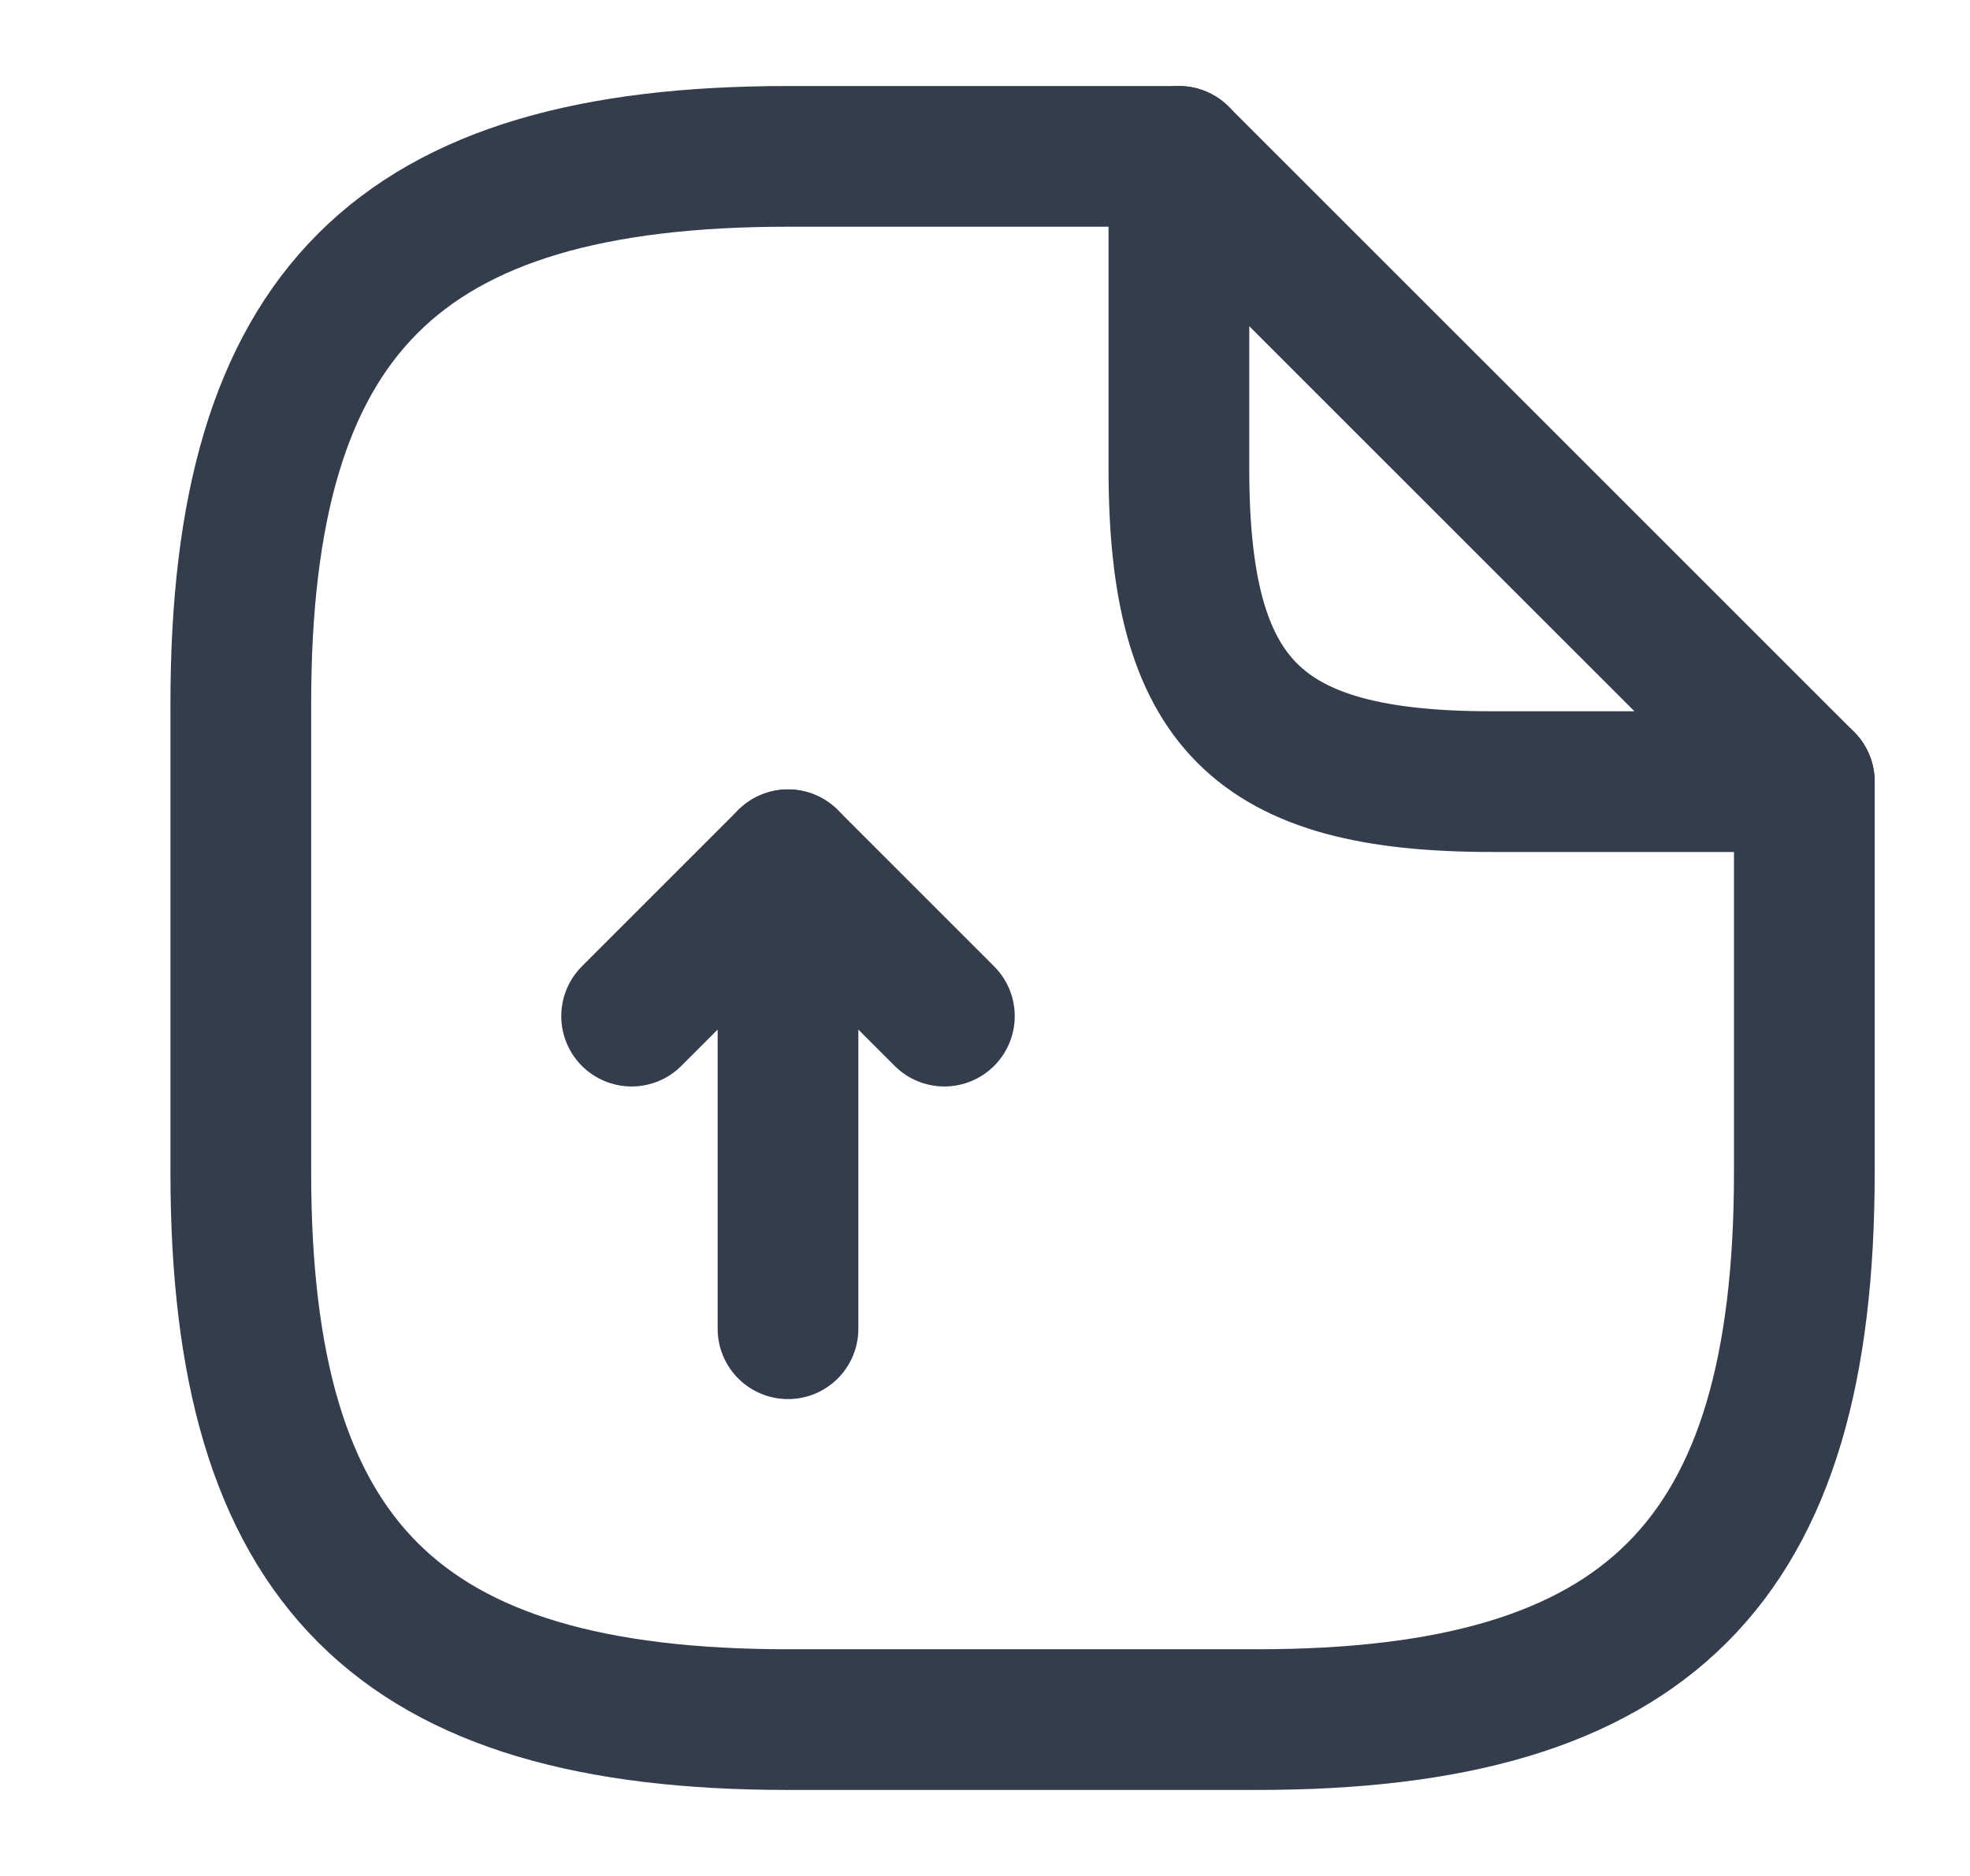 <svg width="21" height="20" viewBox="0 0 21 20" fill="none" xmlns="http://www.w3.org/2000/svg">
<path d="M8.4 14.166V9.166L6.733 10.833" stroke="#343D4C" stroke-width="1.5" stroke-linecap="round" stroke-linejoin="round"/>
<path d="M8.4 9.166L10.067 10.833" stroke="#343D4C" stroke-width="1.5" stroke-linecap="round" stroke-linejoin="round"/>
<path d="M19.234 8.333V12.5C19.234 16.666 17.567 18.333 13.401 18.333H8.401C4.234 18.333 2.567 16.666 2.567 12.5V7.5C2.567 3.333 4.234 1.667 8.401 1.667H12.567" stroke="#343D4C" stroke-width="1.5" stroke-linecap="round" stroke-linejoin="round"/>
<path d="M19.234 8.333H15.901C13.401 8.333 12.567 7.5 12.567 5V1.667L19.234 8.333Z" stroke="#343D4C" stroke-width="1.5" stroke-linecap="round" stroke-linejoin="round"/>
</svg>
